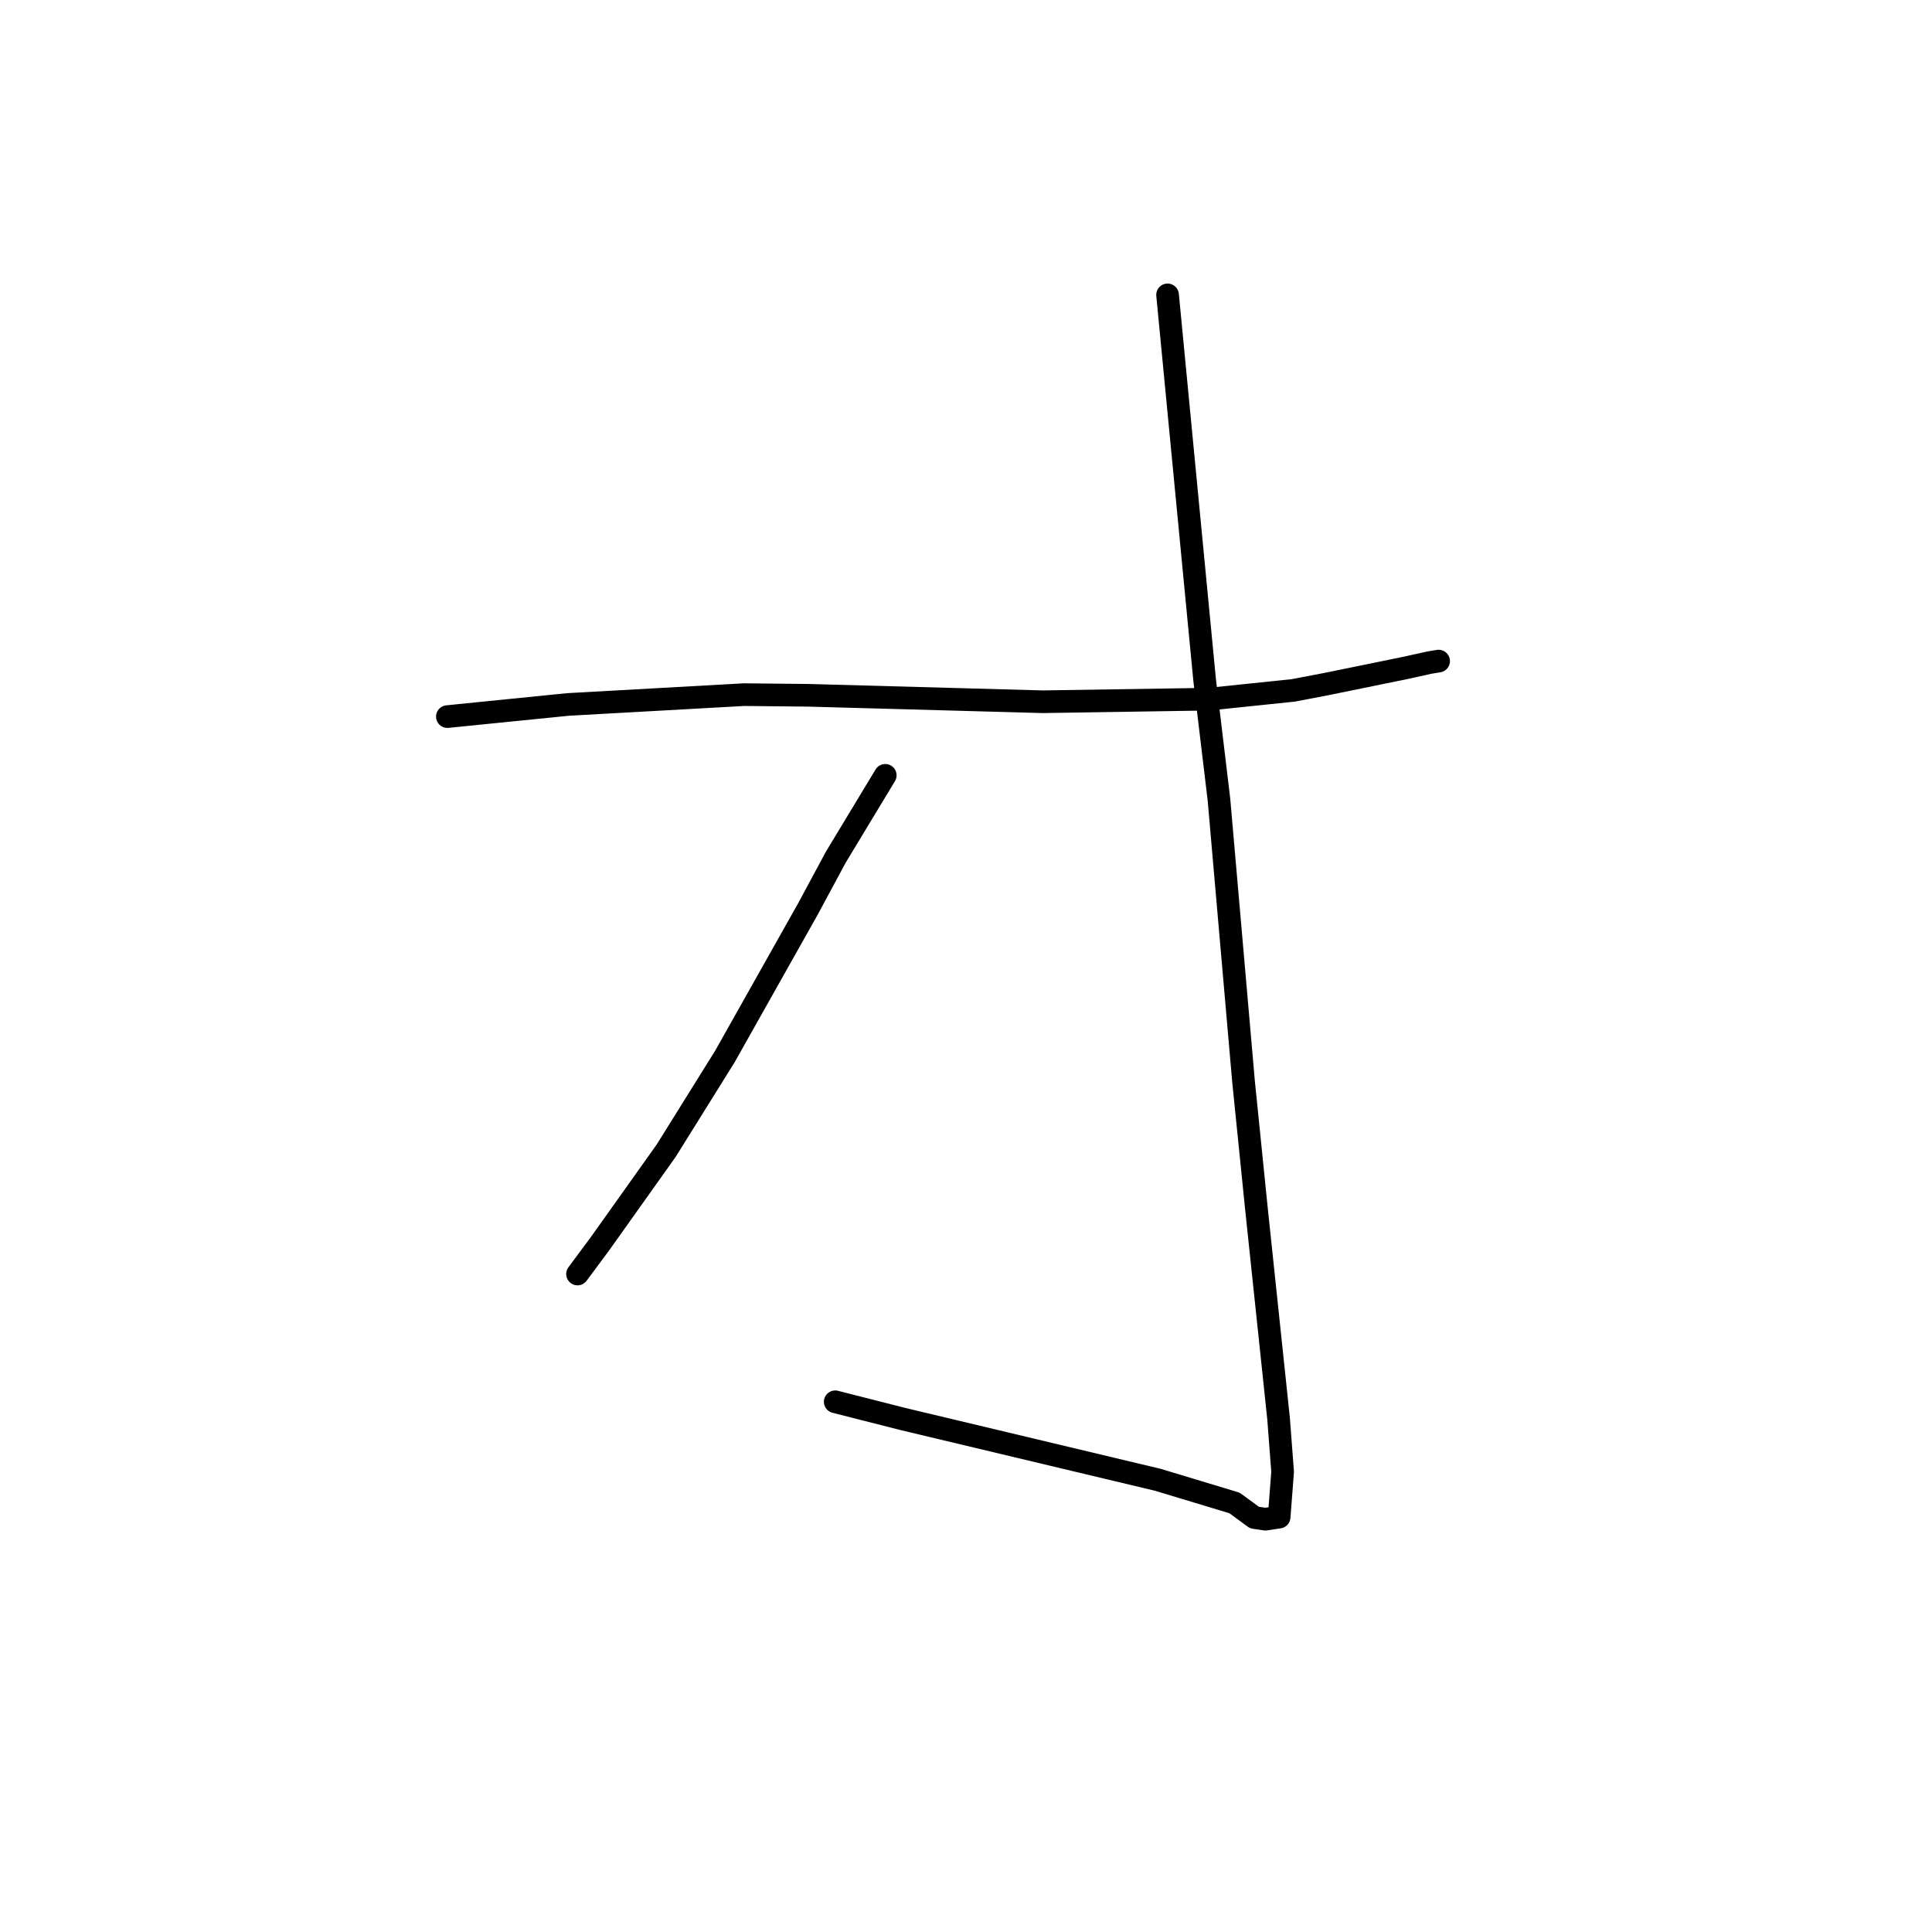 <?xml version="1.0" standalone="no"?>
    <svg width="256" height="256" xmlns="http://www.w3.org/2000/svg" version="1.1">
    <polyline stroke="black" stroke-width="3" stroke-linecap="round" fill="transparent" stroke-linejoin="round" points="59.277 94.953 67.27 94.148 75.264 93.344 98.595 92.043 107.097 92.13 138.186 92.985 160.183 92.643 171.357 91.481 175.768 90.639 186.293 88.488 189.33 87.814 190.612 87.6 190.622 87.599 190.624 87.598 190.625 87.598 " />
        <polyline stroke="black" stroke-width="3" stroke-linecap="round" fill="transparent" stroke-linejoin="round" points="154.709 39.073 157.166 64.601 159.623 90.128 161.517 105.939 164.778 143.339 166.482 160.137 169.418 187.974 169.954 195.017 169.493 201.025 167.674 201.301 166.218 201.083 163.578 199.149 153.419 196.081 119.606 188.017 110.671 185.743 " />
        <polyline stroke="black" stroke-width="3" stroke-linecap="round" fill="transparent" stroke-linejoin="round" points="117.301 102.735 114.021 108.164 110.74 113.593 107.044 120.461 96.056 139.983 88.276 152.467 79.507 164.796 76.524 168.813 " />
        </svg>